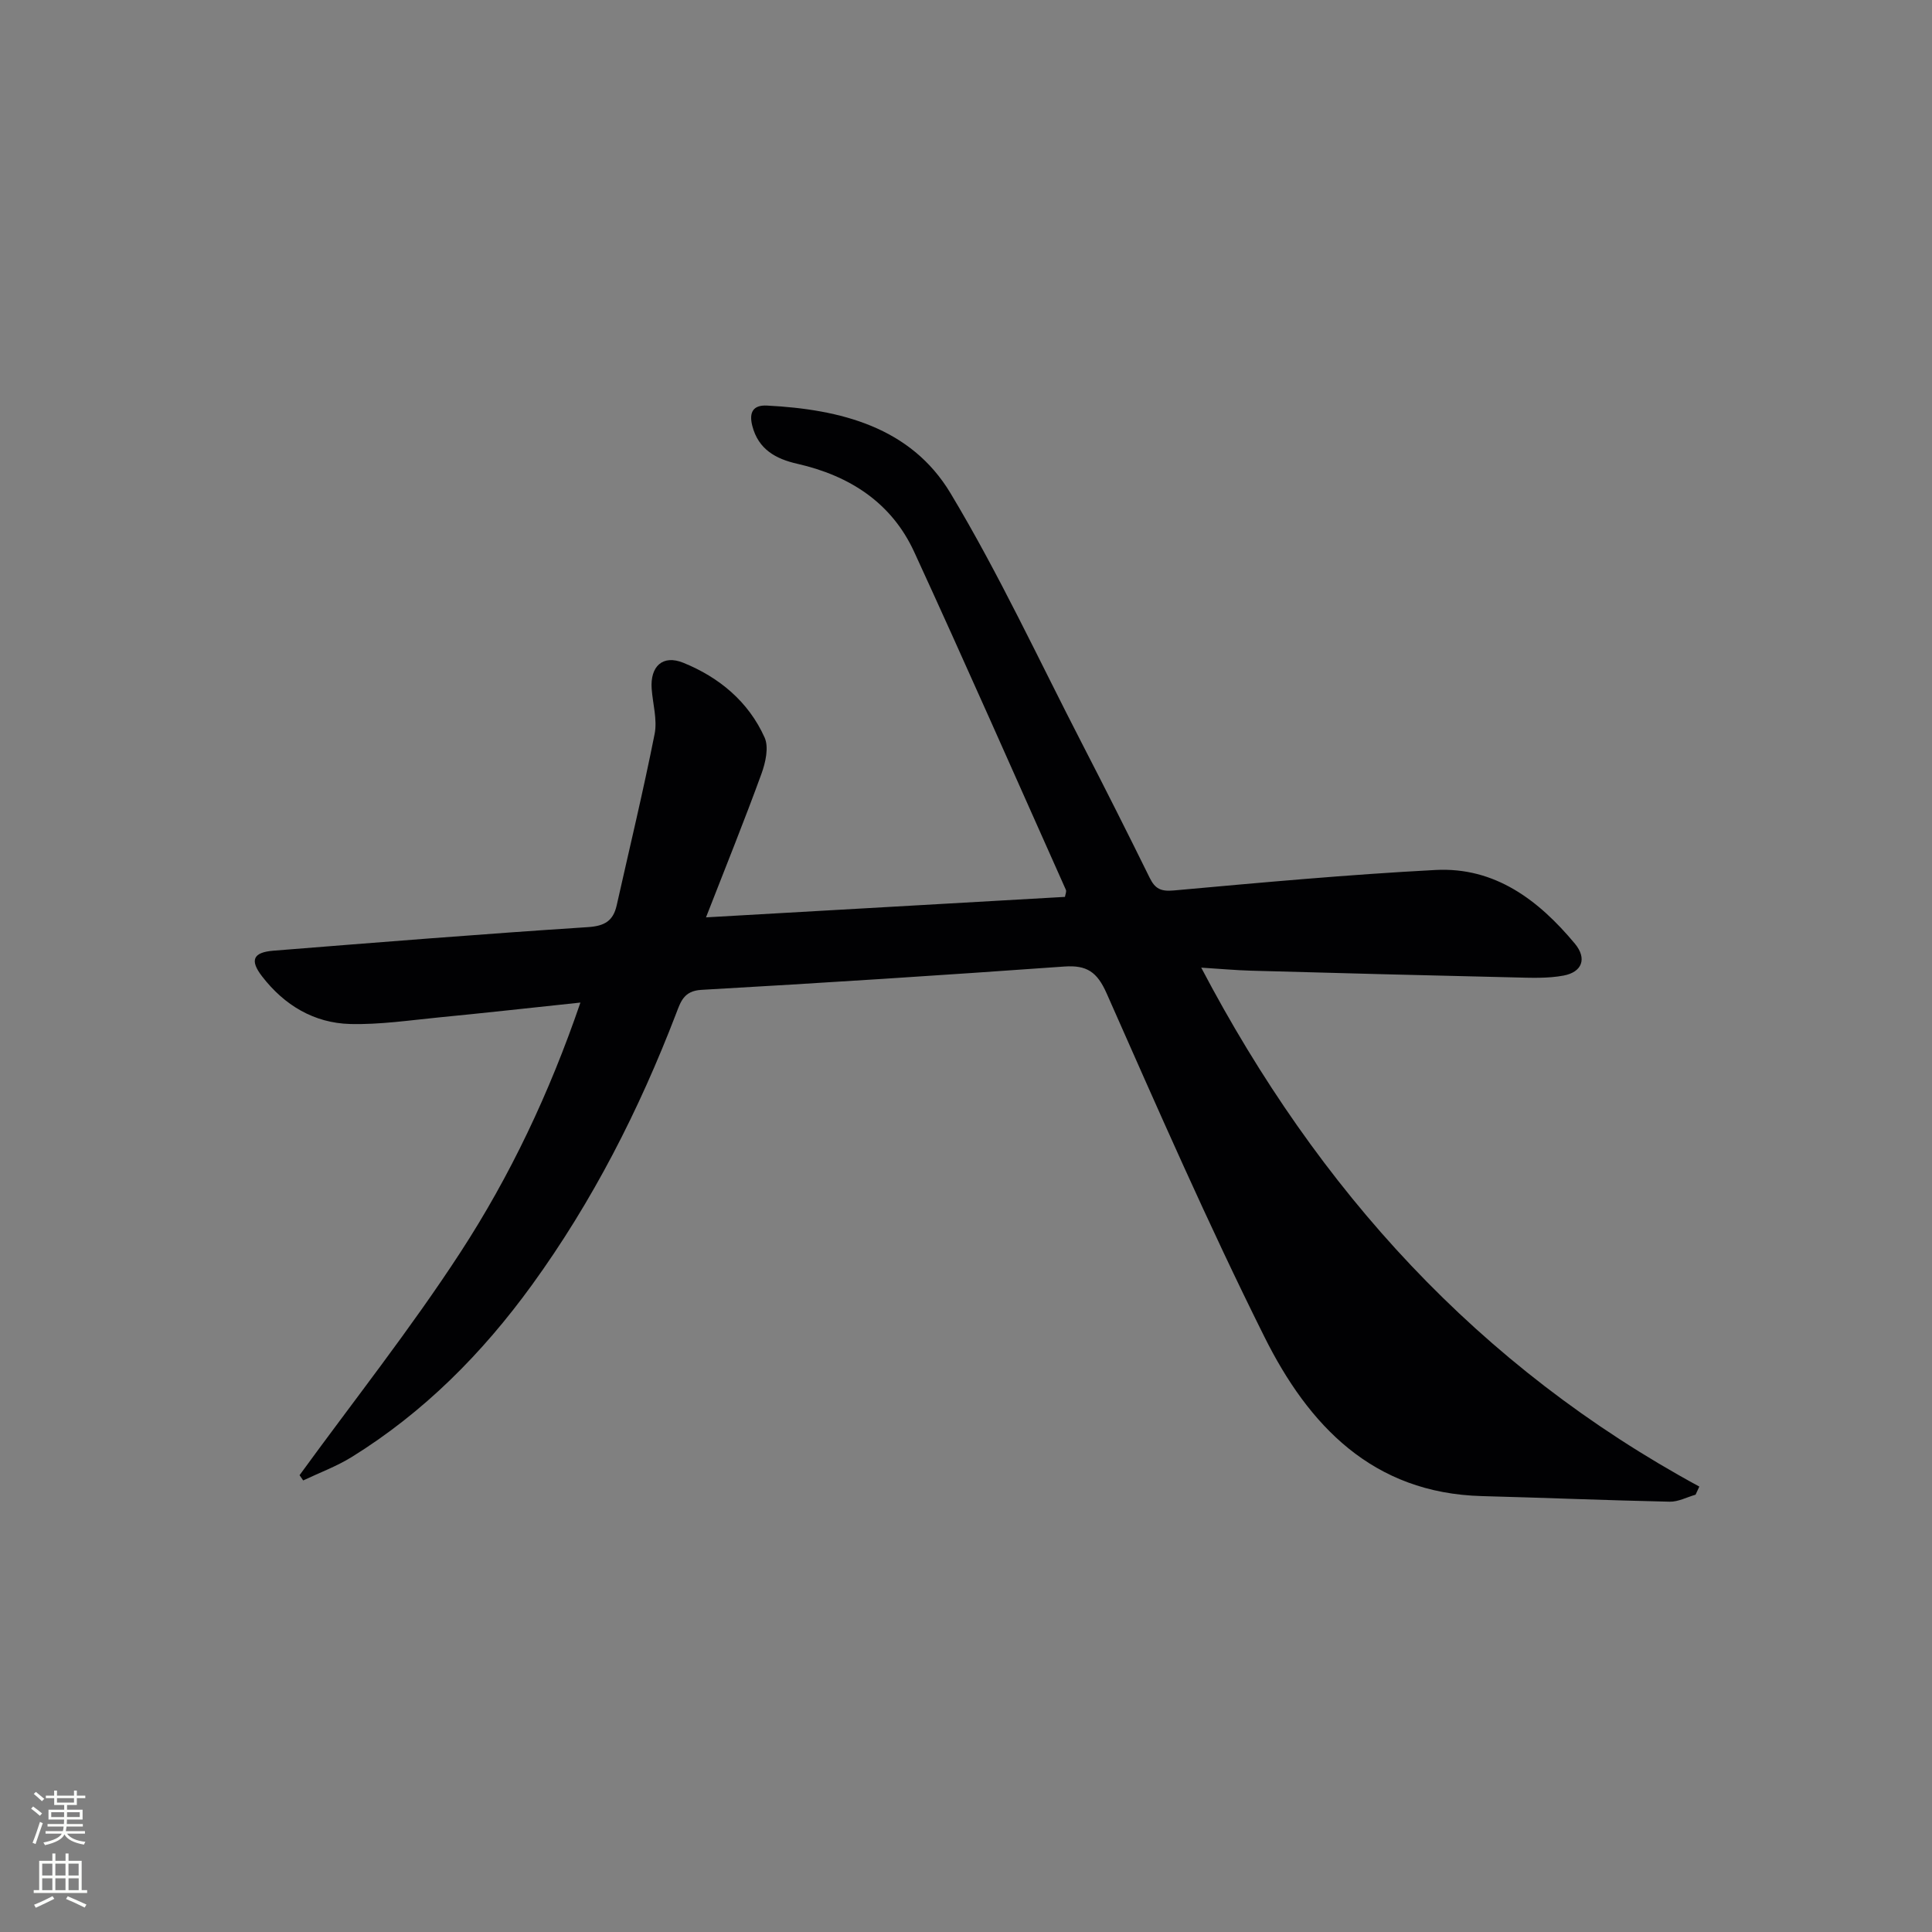 <svg enable-background="new 0 0 400 400" viewBox="0 0 400 400" xmlns="http://www.w3.org/2000/svg"><rect x="0" y="0" width="400" height="400" fill="#808080" stroke="none"/><path d="m62.02 305.42c11.15-15.33 22.95-30.24 33.28-46.1 10.32-15.85 18.45-33 24.87-51.75-10.18 1.08-19.71 2.14-29.26 3.07-6.12.6-12.27 1.52-18.38 1.37-7.51-.19-13.66-3.89-18.26-9.85-2.6-3.36-1.89-4.99 2.34-5.33 21.7-1.73 43.4-3.47 65.13-4.88 3.49-.23 5.22-1.32 5.94-4.51 2.65-11.82 5.49-23.59 7.85-35.47.59-2.97-.38-6.24-.61-9.37-.33-4.64 2.28-7.11 6.55-5.38 7.43 3.01 13.5 8.05 16.83 15.47.91 2.02.2 5.17-.64 7.49-3.5 9.62-7.34 19.11-11.49 29.75 25.62-1.46 49.93-2.85 74.32-4.24.08-.55.35-1.1.19-1.46-10.43-23.34-20.73-46.75-31.41-69.97-4.7-10.21-13.38-15.78-24.2-18.24-4.43-1-8.07-2.97-9.32-7.87-.71-2.8.18-4.33 3.06-4.18 15.18.78 29.74 4.42 37.98 18.14 10.06 16.75 18.33 34.59 27.31 51.99 4.73 9.17 9.37 18.38 13.93 27.64 1.12 2.28 2.32 2.86 4.99 2.62 18.04-1.63 36.1-3.29 54.18-4.24 12.32-.65 21.37 6.26 28.85 15.24 2.57 3.09 1.53 5.89-2.32 6.62-3.34.63-6.87.46-10.31.38-18.14-.41-36.28-.89-54.42-1.39-3.13-.09-6.26-.38-10.3-.63 24.22 46.12 57.42 82.65 103.13 107.44-.26.56-.52 1.12-.78 1.68-1.79.51-3.59 1.49-5.37 1.45-12.97-.28-25.93-.82-38.89-1.16-22.63-.61-35.88-14.66-45.01-32.98-11.64-23.33-22.11-47.26-32.67-71.12-1.96-4.42-4.09-5.87-8.75-5.54-25.04 1.79-50.09 3.41-75.15 4.83-3.66.21-4.29 2.49-5.23 4.92-7.66 19.94-17.25 38.8-29.84 56.17-10.3 14.2-22.39 26.37-37.3 35.62-3.15 1.95-6.7 3.26-10.07 4.86-.24-.35-.49-.72-.75-1.09z" fill="#010103"/><g fill="#fbfcfa"><path d="m6.44 374.46.42-.45c.65.47 1.27.95 1.85 1.44l-.45.49c-.65-.56-1.25-1.06-1.82-1.48m.93 7.33-.63-.26c.55-1.36 1.05-2.8 1.53-4.33.19.1.38.19.59.27-.47 1.29-.96 2.73-1.49 4.32m-.38-10.38.44-.42c.43.34 1.01.82 1.74 1.44l-.49.49c-.53-.51-1.09-1.01-1.69-1.51m2.5.35h1.72v-1.04h.59v1.04h3.52v-1.04h.59v1.04h1.75v.53h-1.75v1.42h-2.03v.97h3.22v2.03h-3.24c0 .35-.01.66-.03.93h3.32v.53h-3.37c-.03.27-.08.58-.15.94h3.96v.53h-3.71c.67.92 1.93 1.48 3.79 1.68-.13.24-.23.44-.29.59-2.13-.38-3.48-1.08-4.04-2.12-.43.97-1.77 1.72-4.03 2.23-.09-.19-.2-.37-.33-.55 2.1-.42 3.37-1.03 3.81-1.83h-3.36v-.53h3.58c.08-.29.13-.61.16-.94h-3.33v-.53h3.39c.02-.27.04-.58.04-.93h-3.23v-2.03h3.25v-.97h-2.07v-1.42h-1.73zm1.12 3.44v1h2.65c.01-.3.02-.44.01-.4v-.25-.35zm1.19-2h3.52v-.91h-3.52zm4.71 2h-2.63v.59c0 .15-.01.28-.01.4h2.64z"/><path d="m13.56 383.74h.63v1.52h2.72v6.07h1.13v.6h-11.06v-.6h1.13v-6.07h2.73v-1.52h.63v1.52h2.1v-1.52zm-2.69 8.83.38.56c-1.24.63-2.53 1.25-3.85 1.85-.1-.21-.21-.42-.34-.63 1.37-.55 2.63-1.15 3.81-1.78m-2.13-4.27h2.1v-2.45h-2.1zm0 3.04h2.1v-2.46h-2.1zm2.72-3.04h2.1v-2.45h-2.1zm0 3.04h2.1v-2.46h-2.1zm6.07 3.6c-1.41-.71-2.7-1.3-3.86-1.78l.35-.56c1.45.62 2.75 1.19 3.88 1.72zm-1.25-9.09h-2.1v2.45h2.1zm-2.09 5.49h2.1v-2.46h-2.1z"/></g></svg>